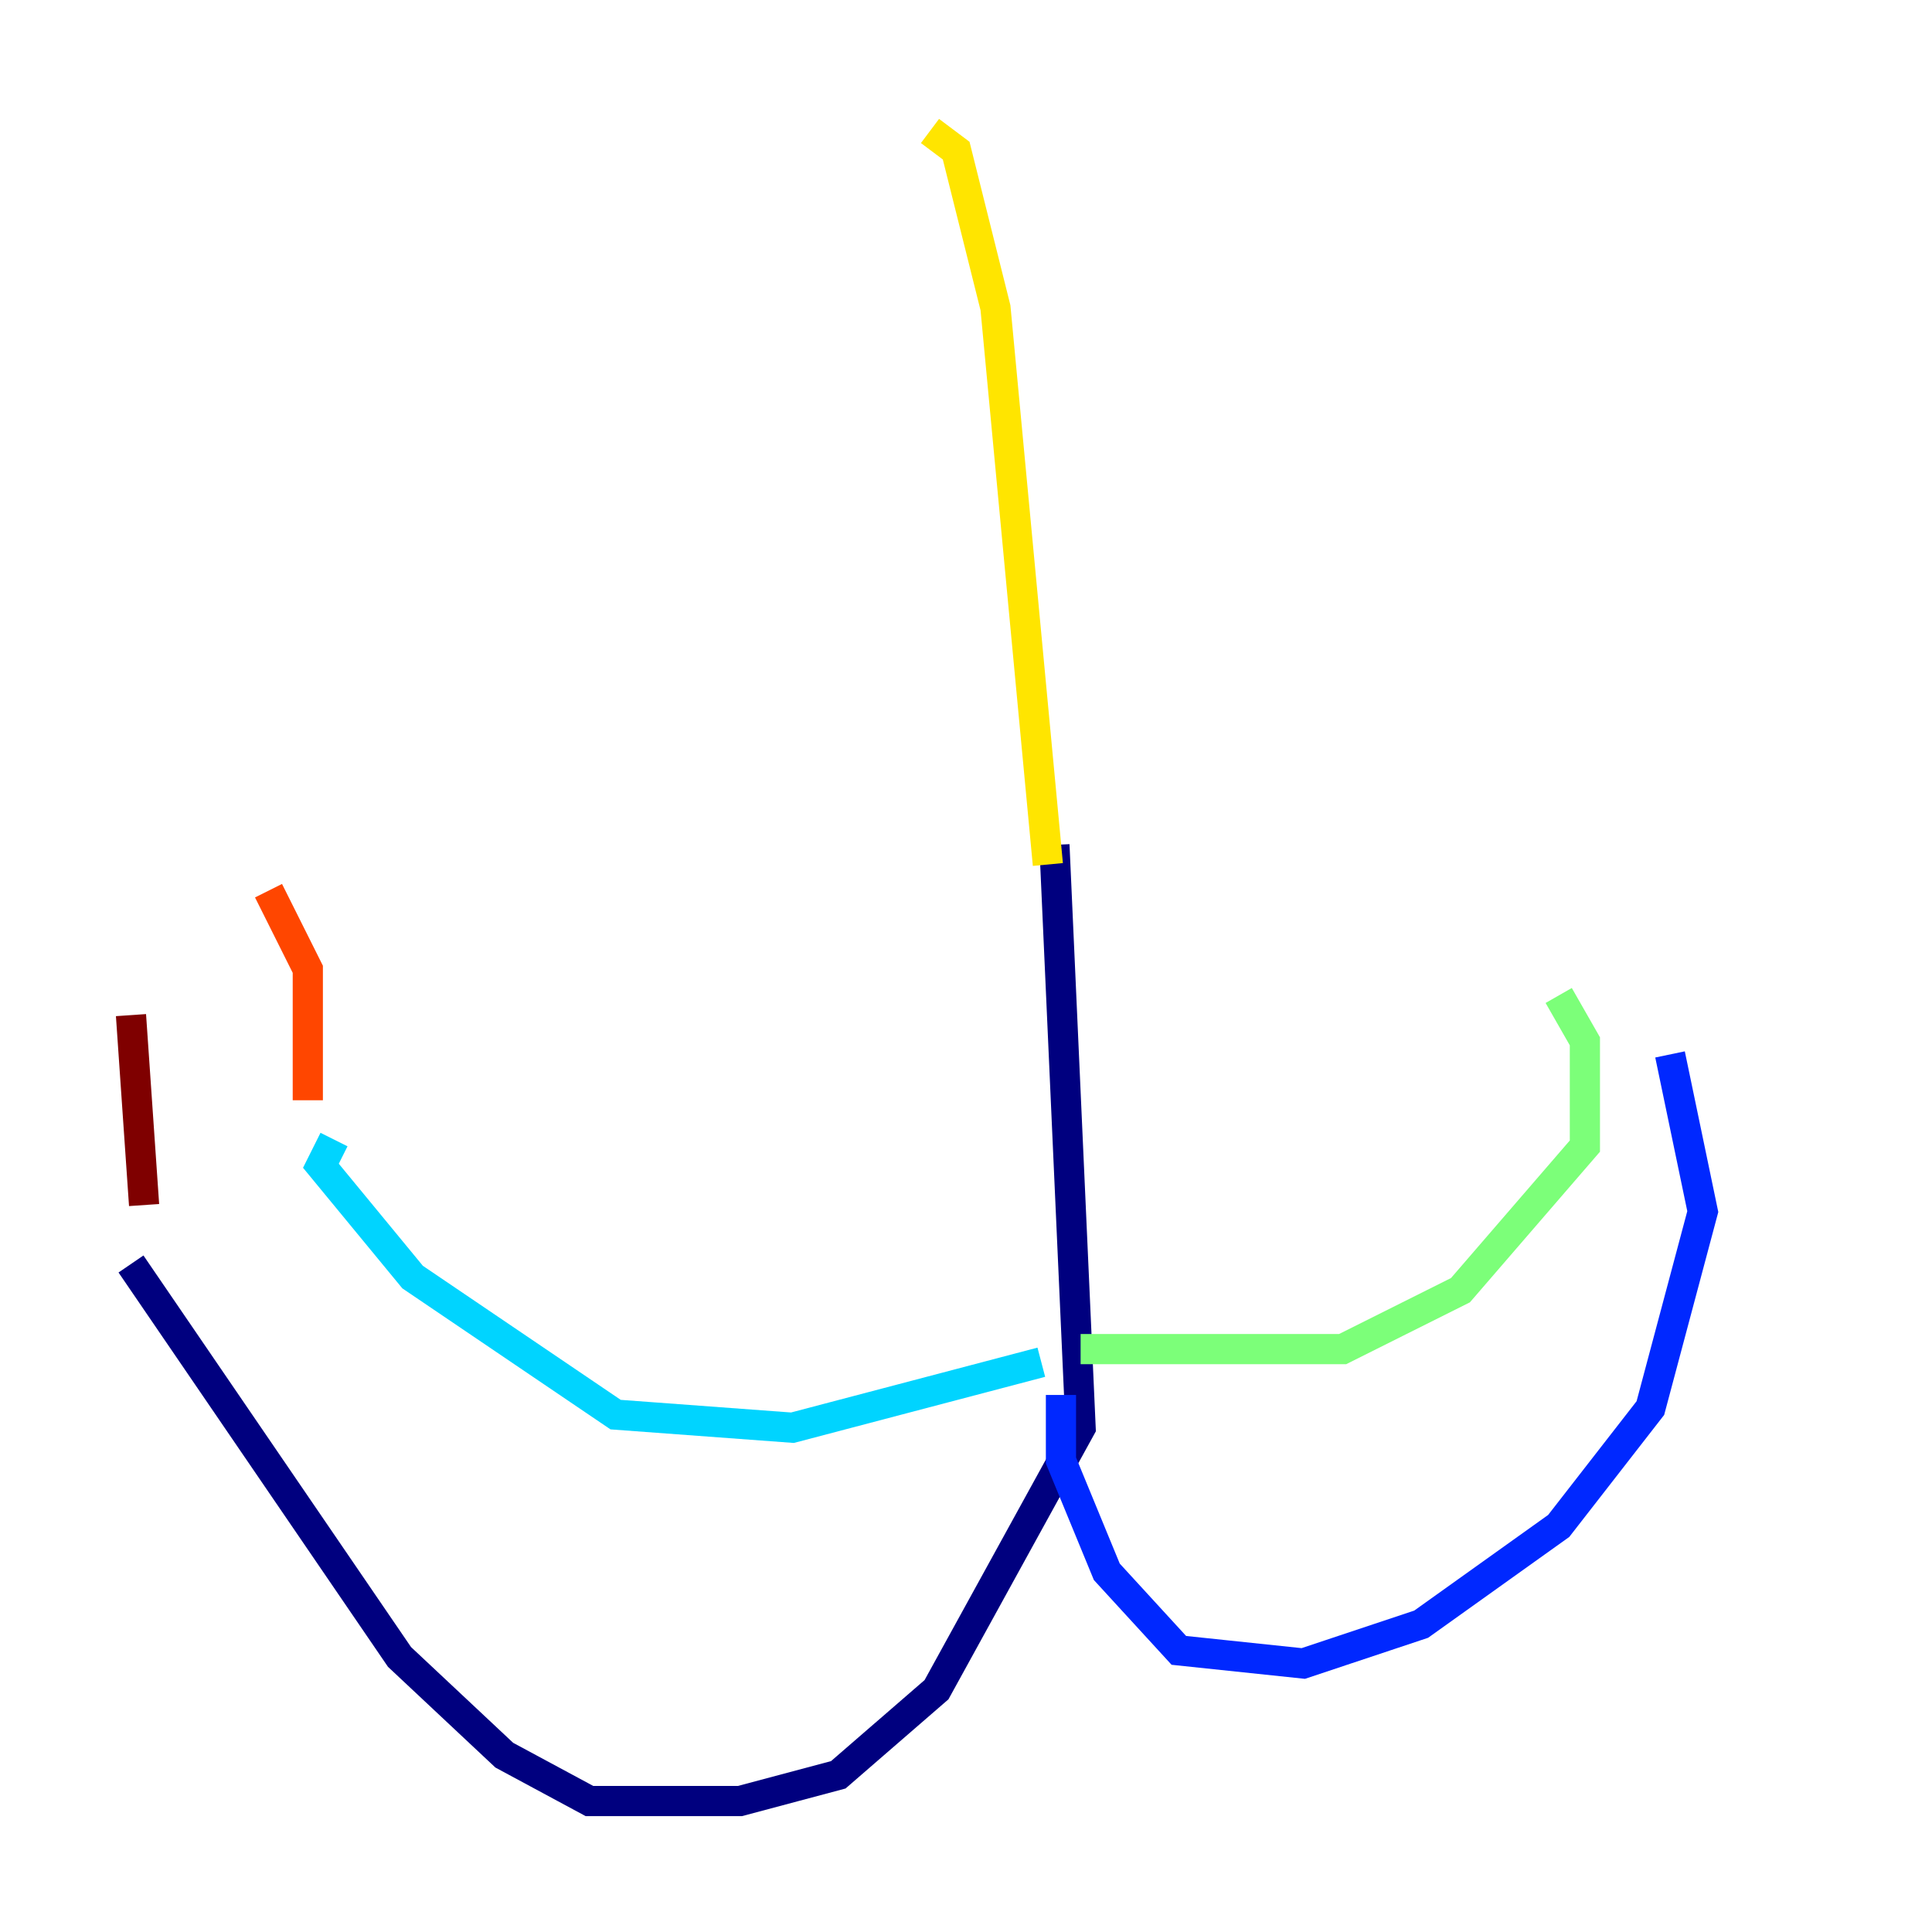 <?xml version="1.0" encoding="utf-8" ?>
<svg baseProfile="tiny" height="128" version="1.2" viewBox="0,0,128,128" width="128" xmlns="http://www.w3.org/2000/svg" xmlns:ev="http://www.w3.org/2001/xml-events" xmlns:xlink="http://www.w3.org/1999/xlink"><defs /><polyline fill="none" points="69.858,55.973 71.593,94.59 62.047,111.946 55.539,117.586 49.031,119.322 39.051,119.322 33.41,116.285 26.468,109.776 8.678,83.742" stroke="#00007f" stroke-width="2" /><polyline fill="none" points="70.291,92.42 70.291,96.759 73.329,104.136 78.102,109.342 86.346,110.21 94.156,107.607 103.268,101.098 109.342,93.288 112.814,80.271 110.644,69.858" stroke="#0028ff" stroke-width="2" /><polyline fill="none" points="68.99,90.251 52.502,94.59 40.786,93.722 27.336,84.61 21.261,77.234 22.129,75.498" stroke="#00d4ff" stroke-width="2" /><polyline fill="none" points="71.593,89.383 88.949,89.383 96.759,85.478 105.003,75.932 105.003,68.99 103.268,65.953" stroke="#7cff79" stroke-width="2" /><polyline fill="none" points="69.424,57.275 65.953,20.393 63.349,9.98 61.614,8.678" stroke="#ffe500" stroke-width="2" /><polyline fill="none" points="20.393,72.895 20.393,64.217 17.79,59.01" stroke="#ff4600" stroke-width="2" /><polyline fill="none" points="9.546,79.837 8.678,67.254" stroke="#7f0000" stroke-width="2" /></svg>